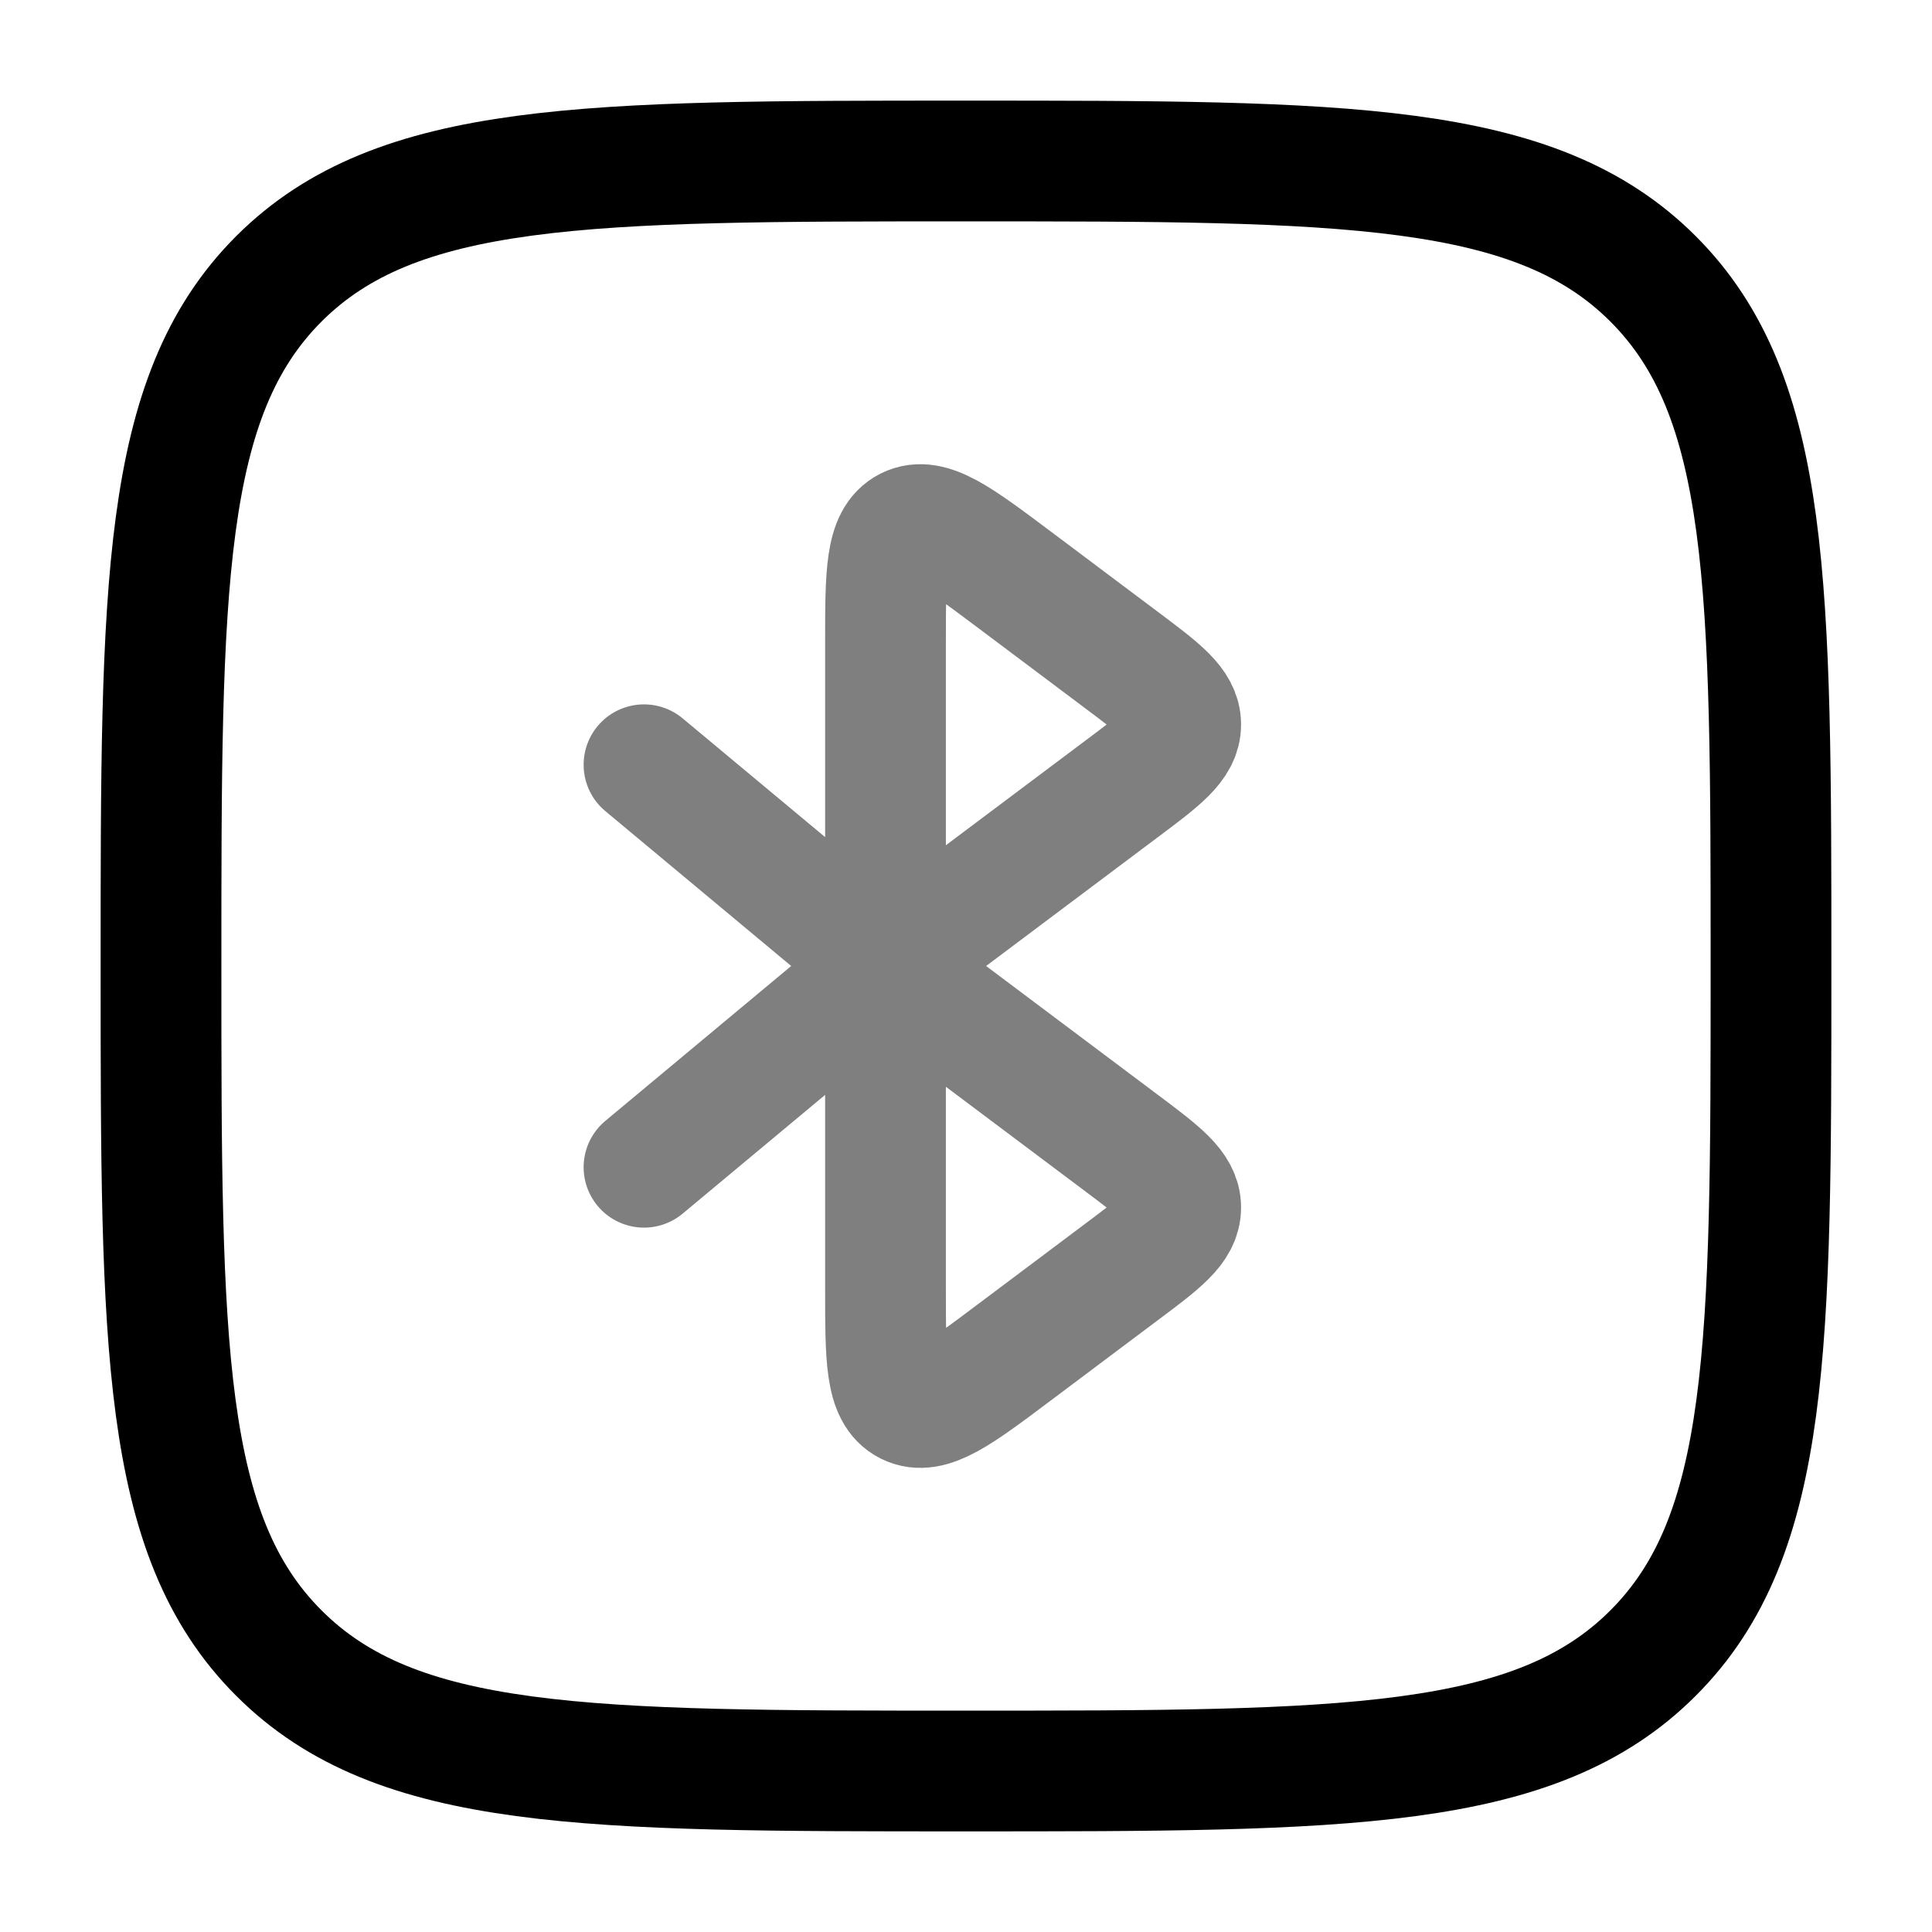 <svg viewBox="0 0 24 24"><g fill="none" stroke="currentColor" stroke-width="1.5"><path d="M2 12c0-4.714 0-7.071 1.464-8.536C4.93 2 7.286 2 12 2c4.714 0 7.071 0 8.535 1.464C22 4.93 22 7.286 22 12c0 4.714 0 7.071-1.465 8.535C19.072 22 16.714 22 12 22s-7.071 0-8.536-1.465C2 19.072 2 16.714 2 12Z"/><path stroke-linecap="round" d="m11 12l2.933-2.2c.49-.366.734-.55.734-.8s-.245-.433-.734-.8l-1.333-1c-.698-.523-1.047-.785-1.324-.647C11 6.691 11 7.128 11 8zm0 0v4c0 .873 0 1.31.276 1.448c.277.138.626-.124 1.324-.648l1.333-1c.49-.366.734-.55.734-.8s-.245-.433-.734-.8zm0 0L8 9.5m3 2.5l-3 2.5" opacity=".5"/></g></svg>